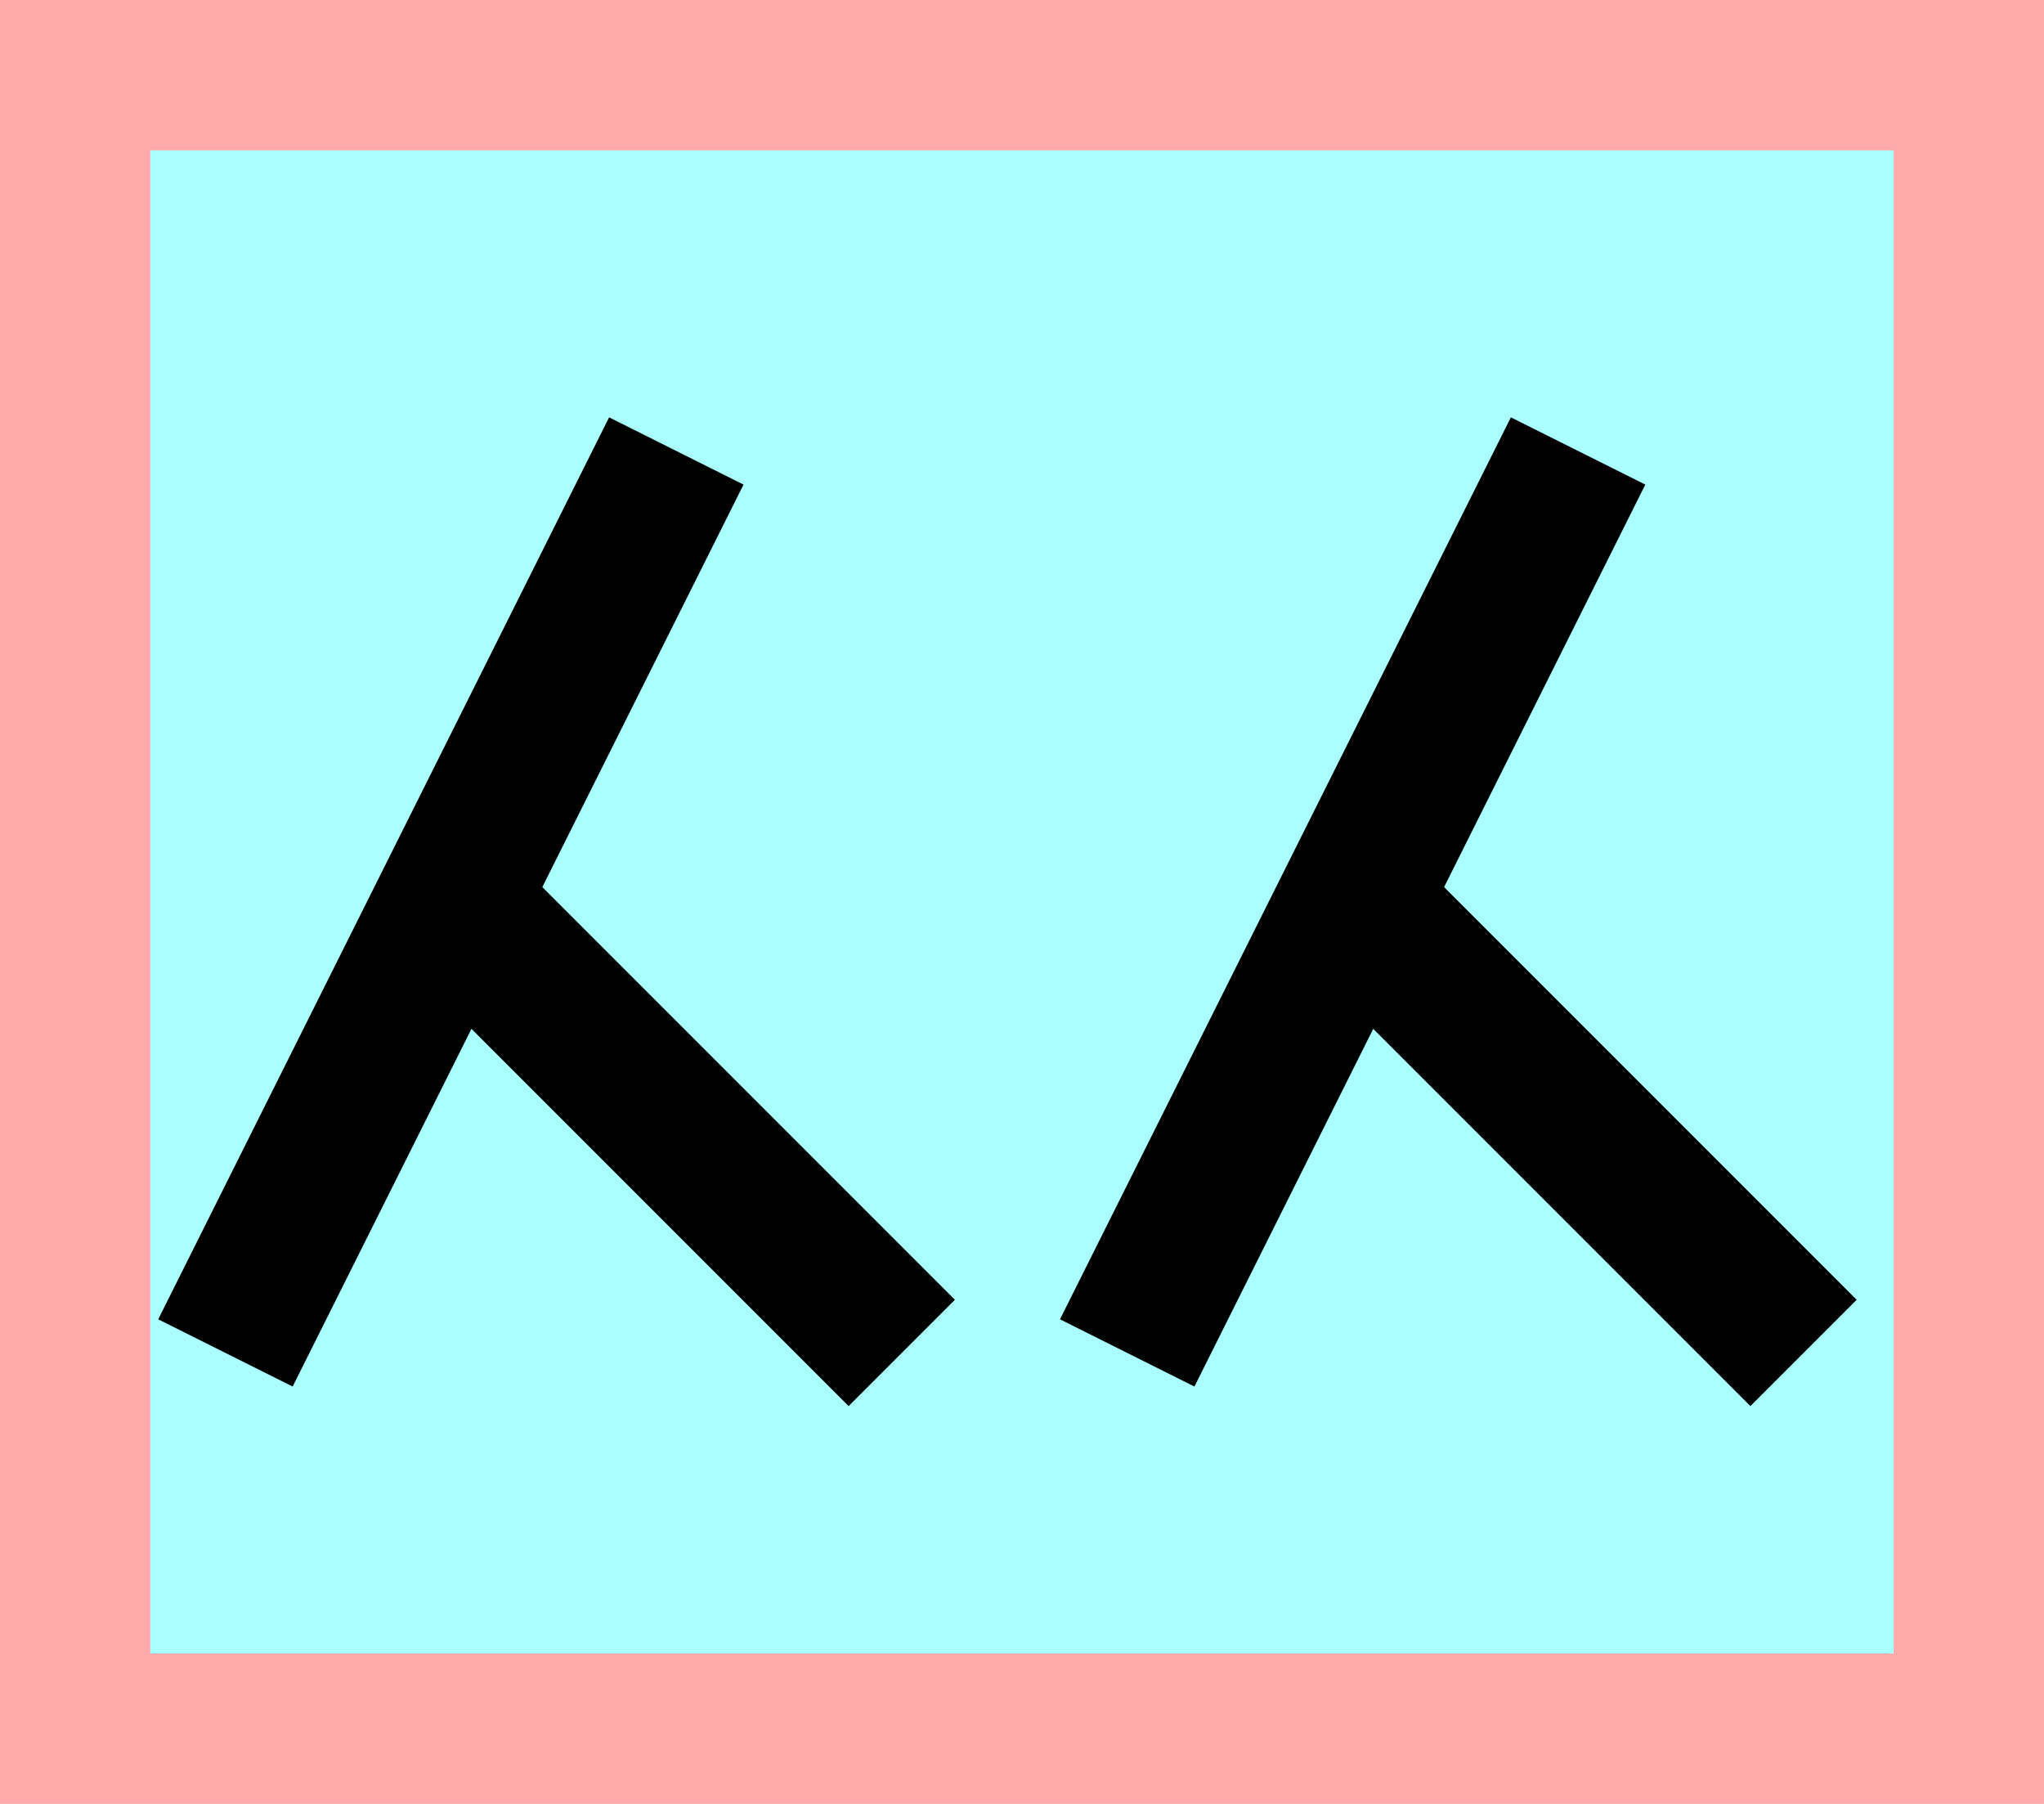 <?xml version="1.0" encoding="UTF-8"?>
<svg width="136mm" height="120mm" version="1.1" viewBox="0 0 136 120" xmlns="http://www.w3.org/2000/svg">
    <path fill="#faa" d="m0 0 h136v120h-136" />
    <path fill="#aff" d="m10 10 h116 v 100 h-116 z" />
    <g stroke="#000" stroke-width="10" fill="none">
        <g id="glyph">
            <path d="m15  90 30-60"></path>
            <path d="m60  90-30-30"></path>
            <path d="m75  90 30-60"></path>
            <path d="m120 90-30-30"></path>
        </g>
    </g>
</svg>